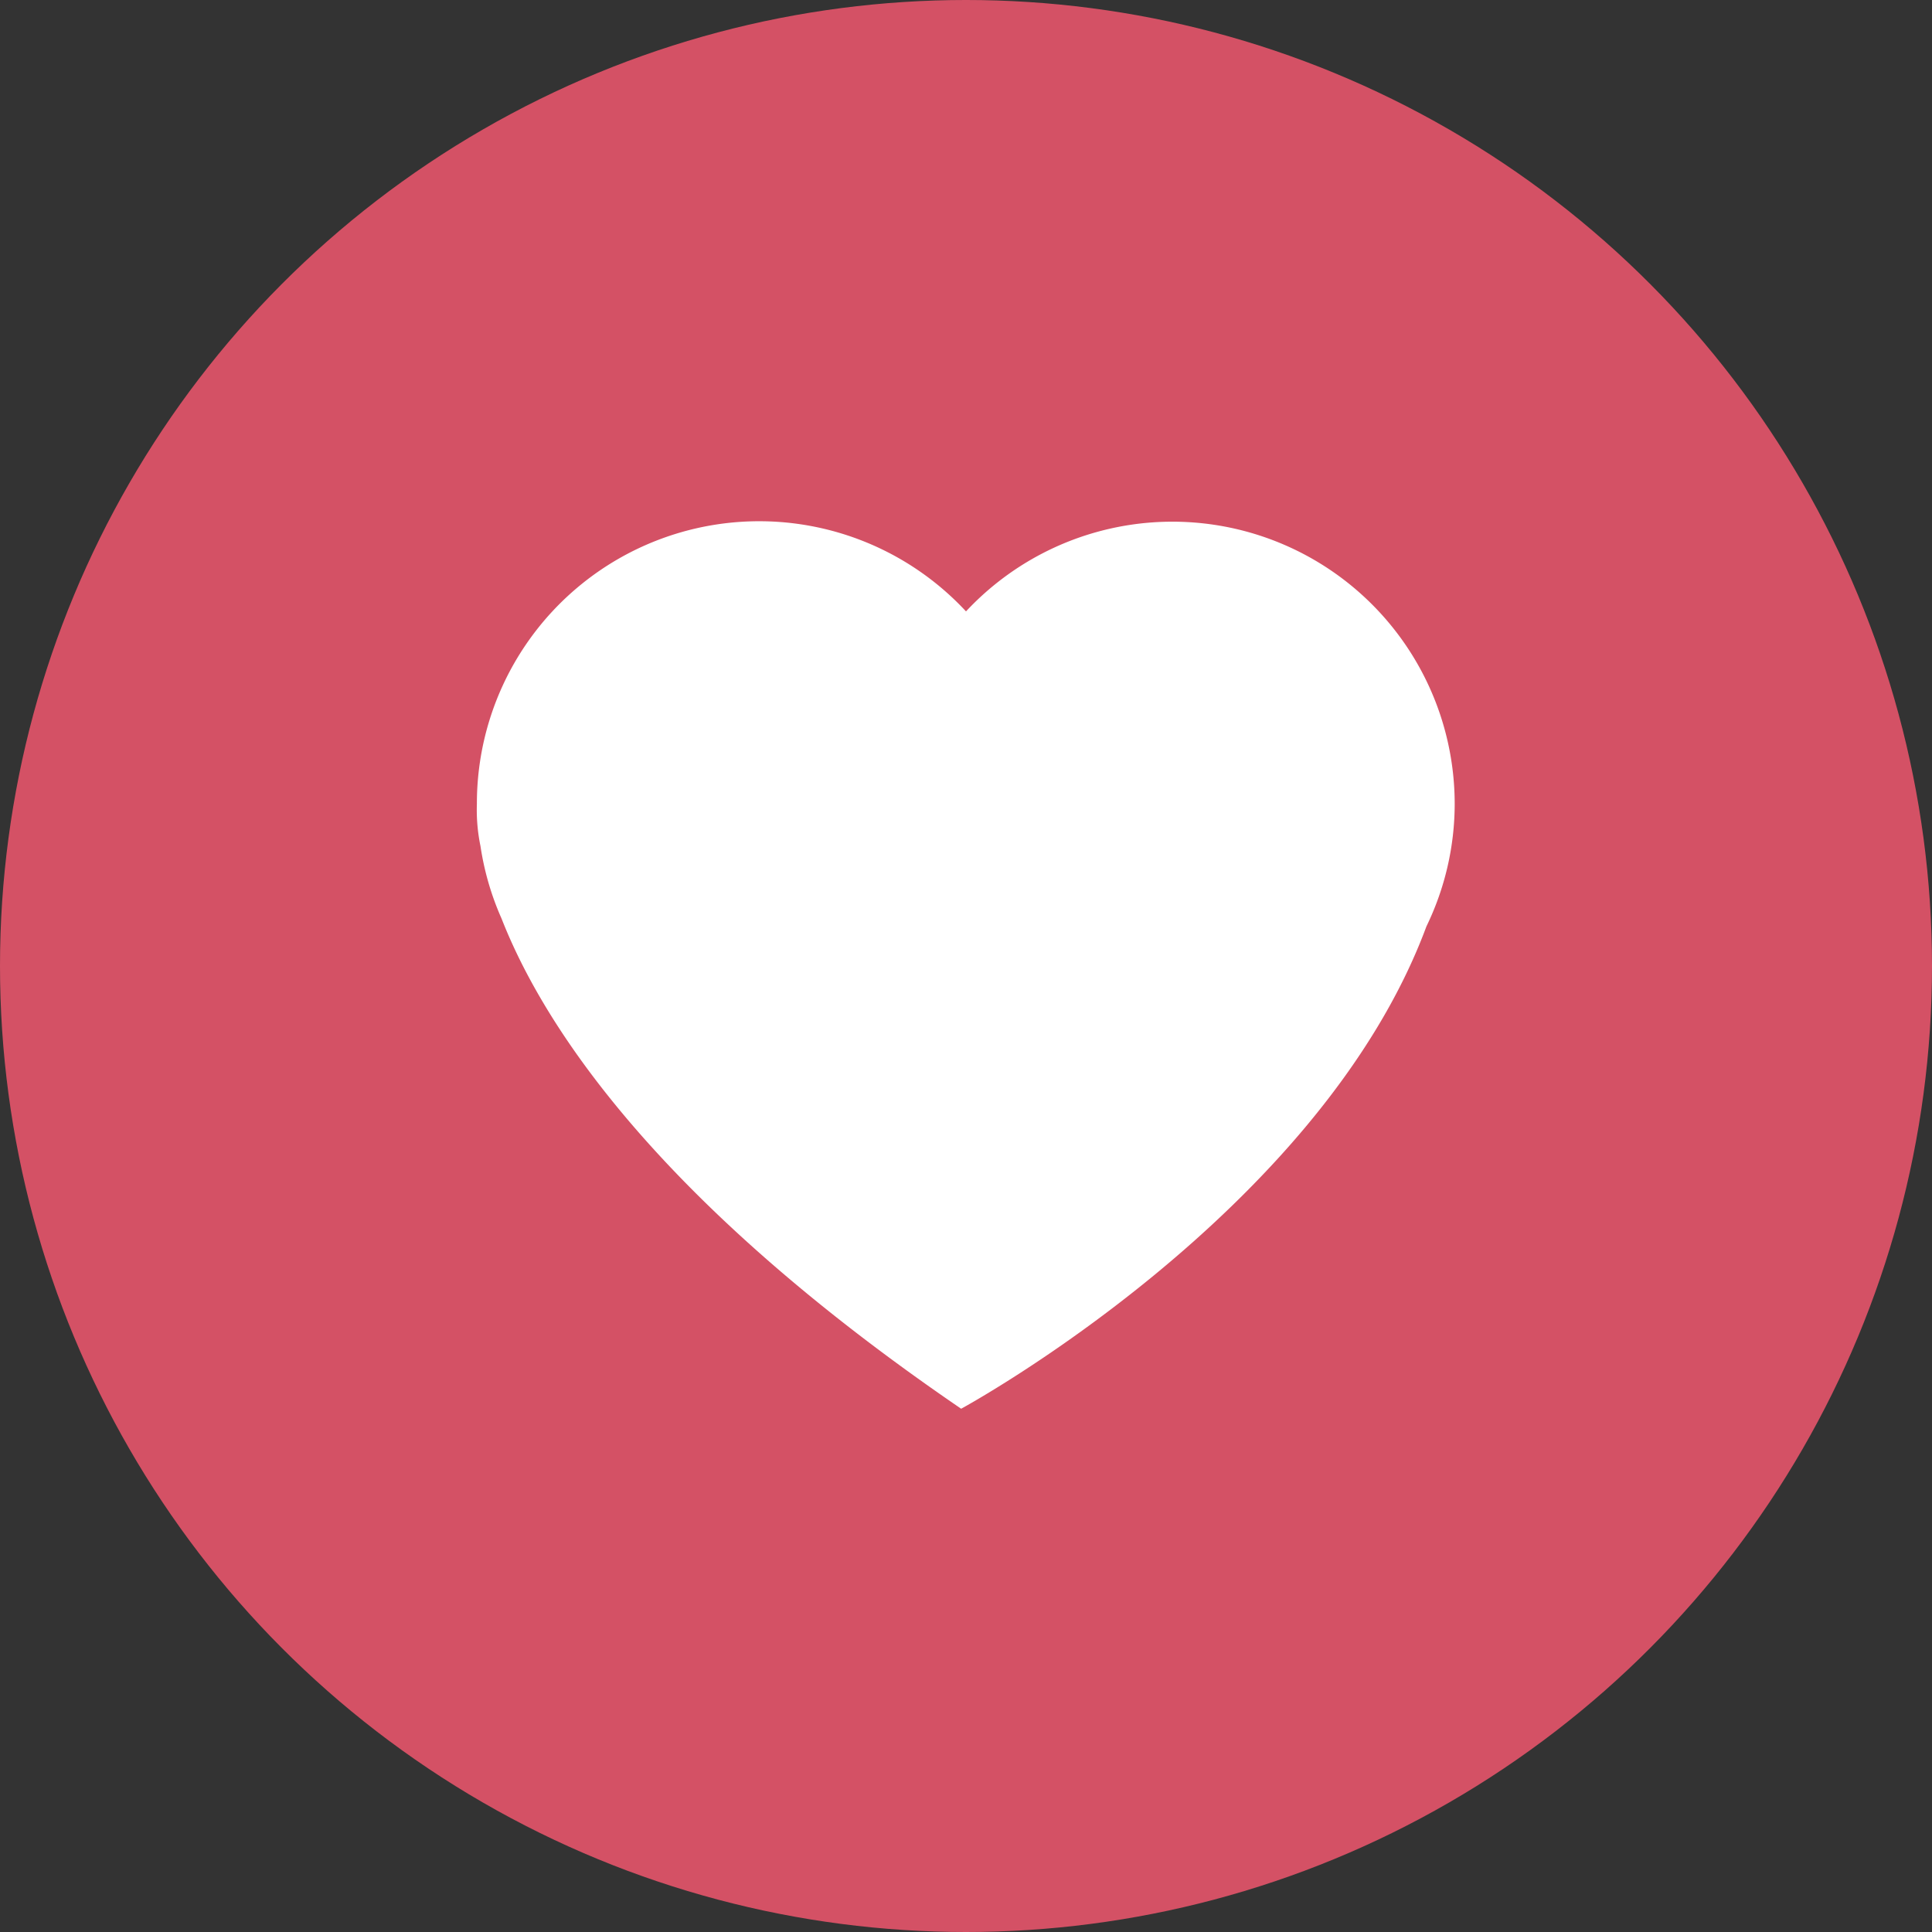 <svg xmlns="http://www.w3.org/2000/svg" viewBox="0 0 91.64 91.64"><rect x="0" y="0" width="91.64" height="91.64" fill="#333333" stroke="none"/><defs><style>.cls-1{fill:#d45165;}.cls-2{fill:#fff;}</style></defs><title>Asset 80asd</title><g id="Layer_2" data-name="Layer 2"><g id="OBJECTS"><circle class="cls-1" cx="45.82" cy="45.82" r="45.82"/><path class="cls-2" d="M69,38.16A13.39,13.39,0,0,0,45.82,29a13.39,13.39,0,0,0-23.2,9.13,8.46,8.46,0,0,0,.17,2,13.3,13.3,0,0,0,1,3.44c2,5.11,7.41,13.42,21.8,23.25,0,0,17-9.22,22.07-22.88A13.32,13.32,0,0,0,69,38.16Z"/></g></g></svg>